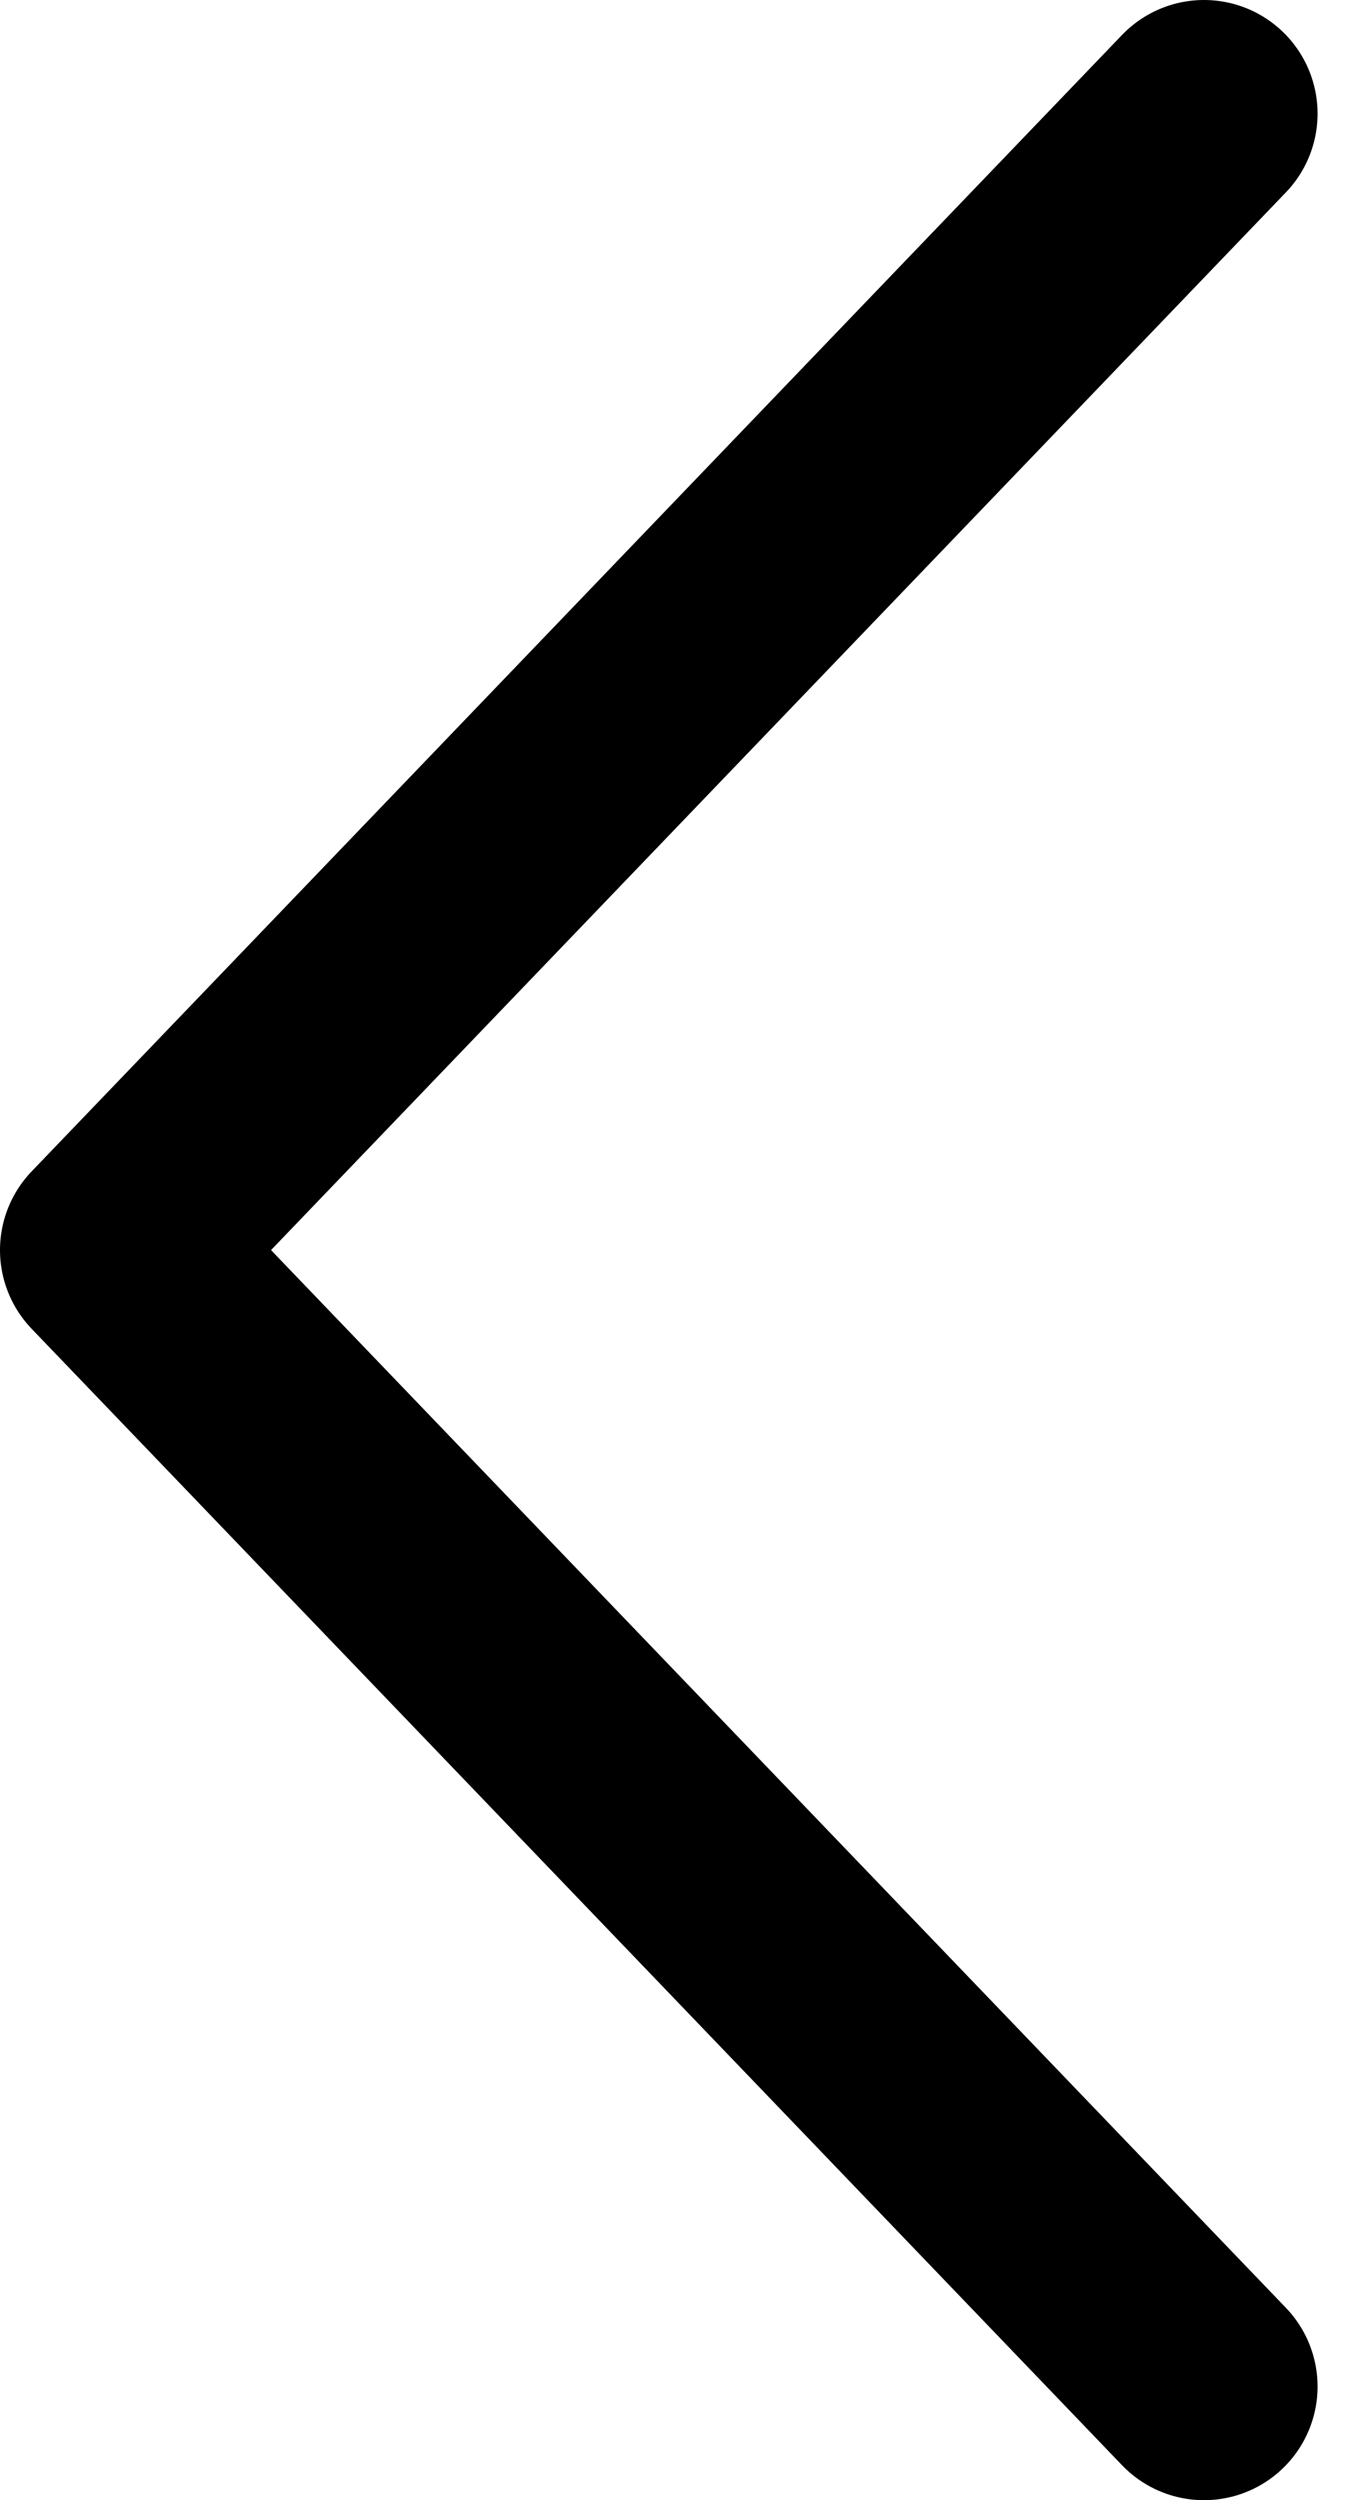 <svg width="12" height="22" viewBox="0 0 12 22" fill="none" xmlns="http://www.w3.org/2000/svg">
<path d="M10.6 21L1 11L10.6 1" stroke="black" stroke-width="2" stroke-linecap="round" stroke-linejoin="round"/>
</svg>

